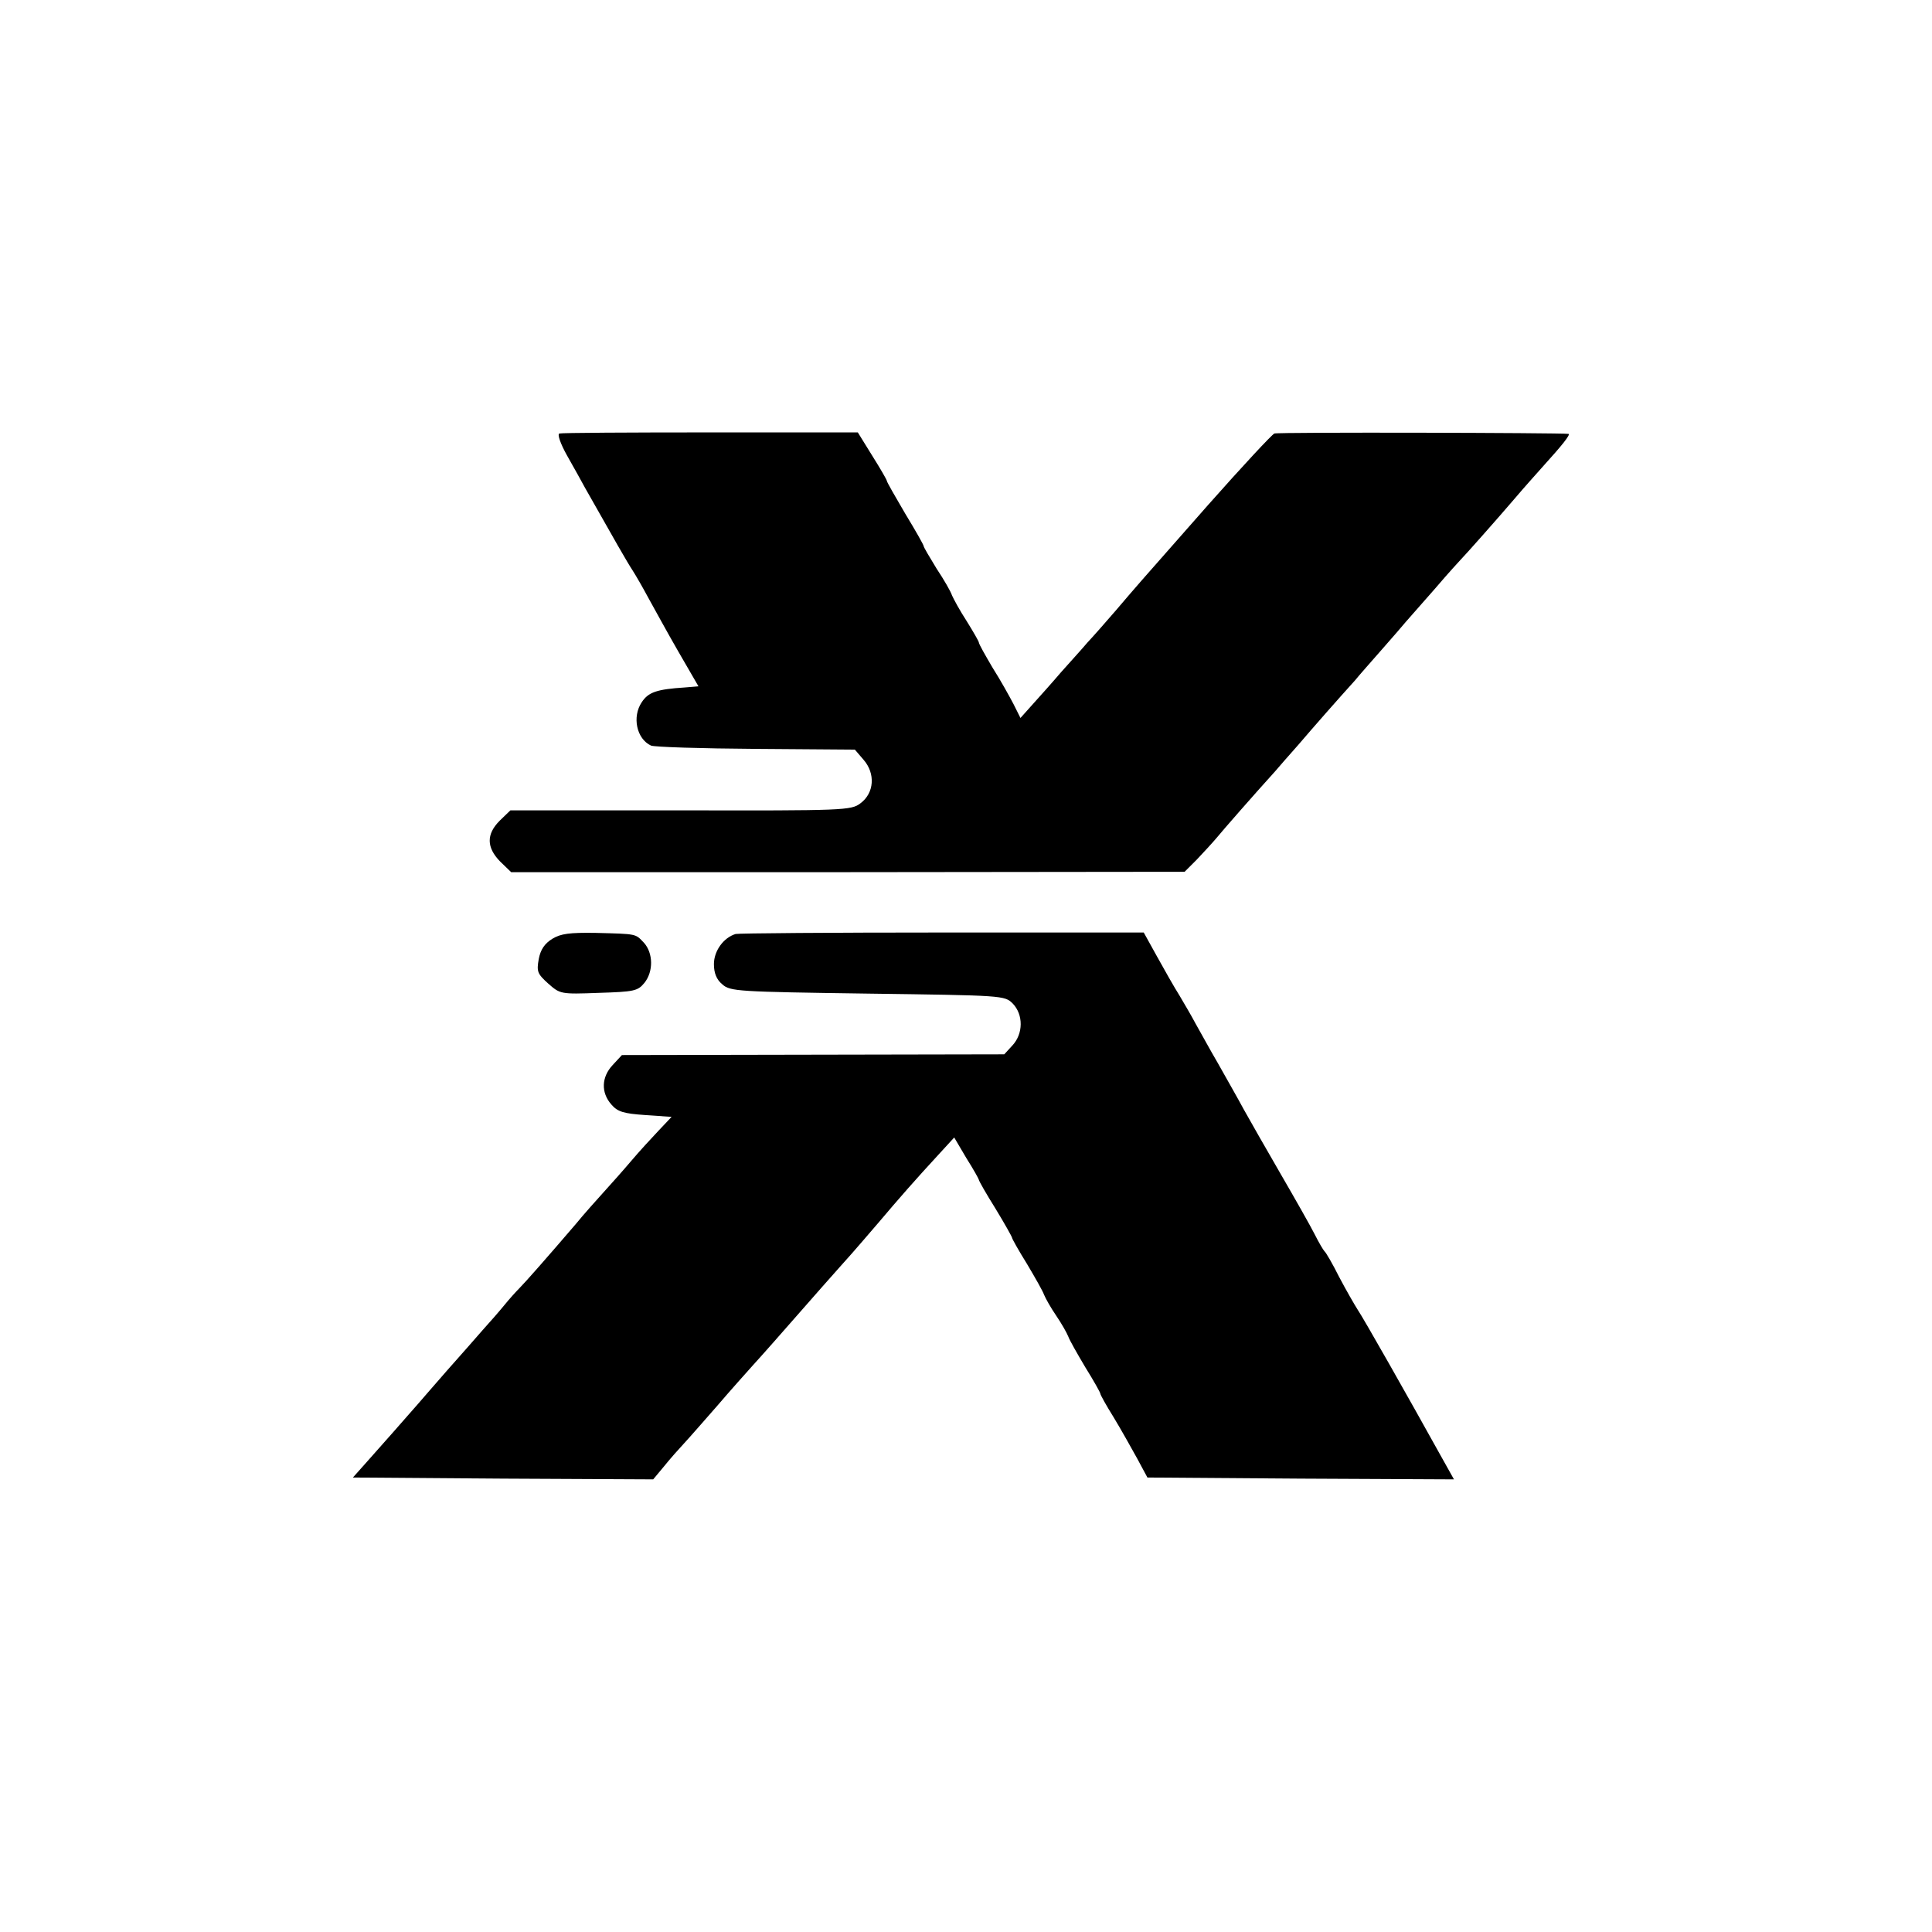<?xml version="1.0" standalone="no"?>
<!DOCTYPE svg PUBLIC "-//W3C//DTD SVG 20010904//EN"
 "http://www.w3.org/TR/2001/REC-SVG-20010904/DTD/svg10.dtd">
<svg version="1.0" xmlns="http://www.w3.org/2000/svg"
 width="525pt" height="525pt" viewBox="0 0 525 525"
 preserveAspectRatio="xMidYMid meet">
<g transform="translate(0,525) scale(0.1,-0.1)"
fill="#000000" stroke="none">
<path d="M1520 4072 c-6 -2 3 -28 21 -60 18 -32 40 -71 49 -88 78 -138 115
-203 129 -224 9 -14 28 -47 43 -75 15 -27 51 -93 81 -145 l55 -95 -36 -3 c-78
-5 -100 -13 -118 -40 -27 -40 -14 -100 25 -118 9 -4 137 -8 285 -9 l269 -2 24
-28 c32 -37 29 -90 -9 -118 -25 -19 -43 -20 -489 -19 l-462 0 -29 -28 c-37
-37 -36 -73 1 -111 l30 -29 915 0 915 1 33 33 c18 19 42 45 53 58 18 22 102
118 160 182 11 13 39 45 63 72 41 48 106 122 154 175 12 15 46 53 73 84 28 32
57 65 65 75 8 9 44 50 80 91 35 41 67 76 70 79 11 11 98 109 145 164 28 33 64
73 80 91 49 54 74 85 67 86 -21 3 -789 5 -799 1 -6 -2 -87 -89 -180 -194 -201
-228 -193 -219 -251 -287 -26 -30 -60 -69 -77 -87 -16 -19 -49 -55 -72 -81
-23 -27 -57 -65 -76 -86 l-34 -38 -19 38 c-11 21 -36 66 -57 99 -20 34 -37 64
-37 68 0 3 -15 29 -33 58 -19 29 -36 61 -40 70 -3 10 -22 43 -42 73 -19 31
-35 58 -35 61 0 3 -22 42 -50 88 -27 46 -50 86 -50 89 0 3 -18 34 -40 69 l-39
63 -400 0 c-220 0 -405 -1 -411 -3z"/>
<path d="M1501 2699 c-21 -13 -32 -29 -37 -55 -6 -34 -4 -40 26 -67 32 -28 33
-29 137 -25 96 3 106 5 124 27 25 31 24 81 -1 109 -24 25 -17 24 -132 27 -70
1 -94 -2 -117 -16z"/>
<path d="M1999 2712 c-33 -10 -59 -46 -59 -82 0 -24 7 -42 23 -55 21 -19 42
-20 394 -25 369 -5 373 -5 395 -27 29 -30 29 -82 -1 -114 l-22 -24 -519 -1
-520 -1 -25 -27 c-31 -33 -32 -75 -4 -107 17 -20 33 -25 92 -29 l72 -5 -35
-37 c-19 -20 -53 -57 -75 -83 -22 -26 -56 -64 -75 -85 -19 -21 -54 -60 -76
-87 -78 -91 -137 -158 -153 -174 -9 -9 -27 -29 -40 -45 -13 -16 -40 -47 -60
-69 -20 -23 -63 -72 -96 -109 -33 -38 -69 -79 -80 -92 -11 -12 -40 -46 -65
-74 -25 -28 -60 -68 -78 -88 l-33 -37 408 -3 408 -2 30 36 c16 20 41 48 55 63
14 15 54 61 90 102 35 41 79 90 96 109 30 33 53 59 189 214 33 37 69 78 80 90
11 13 43 49 70 81 60 71 105 122 164 186 l44 48 33 -56 c19 -30 34 -57 34 -59
0 -3 20 -38 45 -78 25 -41 45 -77 45 -79 0 -3 18 -35 41 -72 22 -37 43 -74 46
-83 4 -10 18 -35 33 -57 15 -22 29 -47 33 -57 3 -9 24 -46 46 -83 23 -37 41
-69 41 -72 0 -3 16 -32 36 -64 20 -33 48 -83 64 -112 l28 -52 416 -3 417 -2
-33 59 c-96 173 -213 379 -228 401 -9 14 -32 54 -51 90 -18 36 -36 67 -40 70
-3 3 -15 23 -26 45 -11 22 -53 96 -93 165 -40 69 -85 148 -100 175 -15 28 -47
84 -70 125 -24 41 -51 91 -62 110 -10 19 -30 53 -43 75 -14 22 -41 70 -61 106
l-36 65 -548 0 c-301 0 -554 -2 -561 -4z"/>
</g>
</svg>
